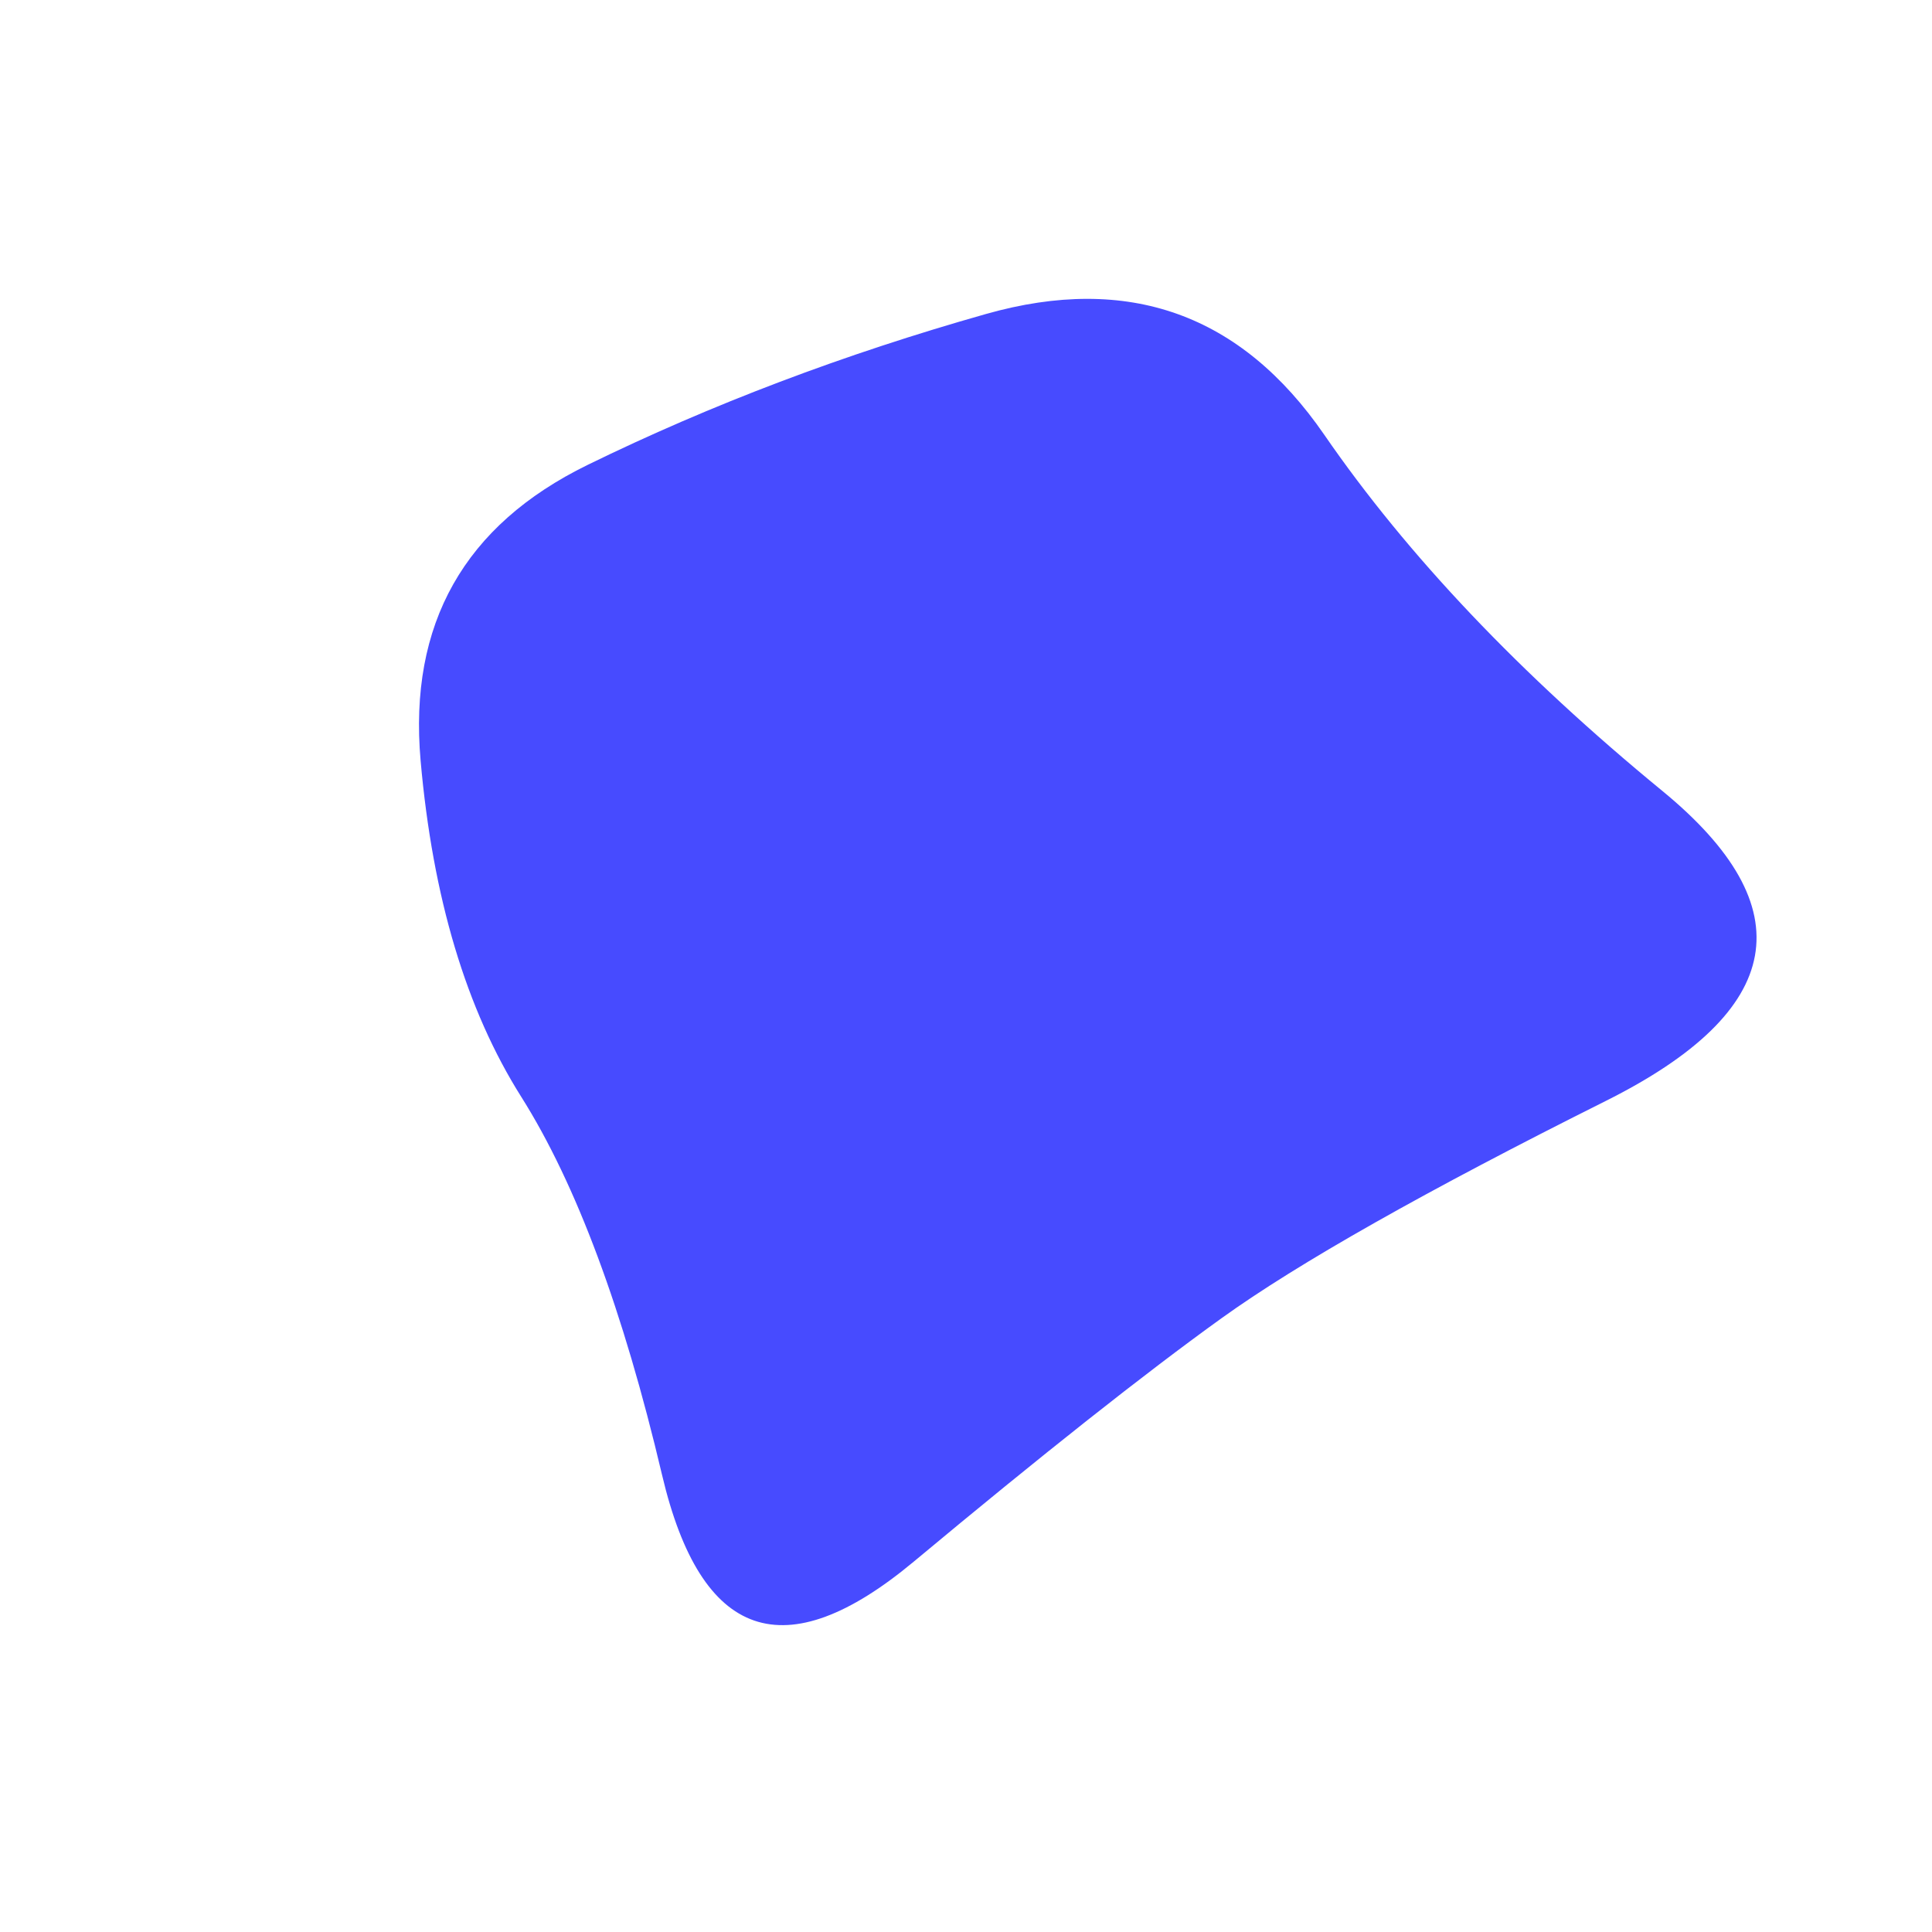 <svg id="10015.io" viewBox="0 0 480 480" xmlns="http://www.w3.org/2000/svg" xmlns:xlink="http://www.w3.org/1999/xlink" >
	<path fill="#474bff" d="M399,273.5Q332,307,303.5,327.5Q275,348,227,388Q179,428,164.5,366.5Q150,305,129.5,272.5Q109,240,104.5,189Q100,138,146,115.5Q192,93,245,78Q298,63,329,108Q360,153,413,196.5Q466,240,399,273.5Z" />
</svg>